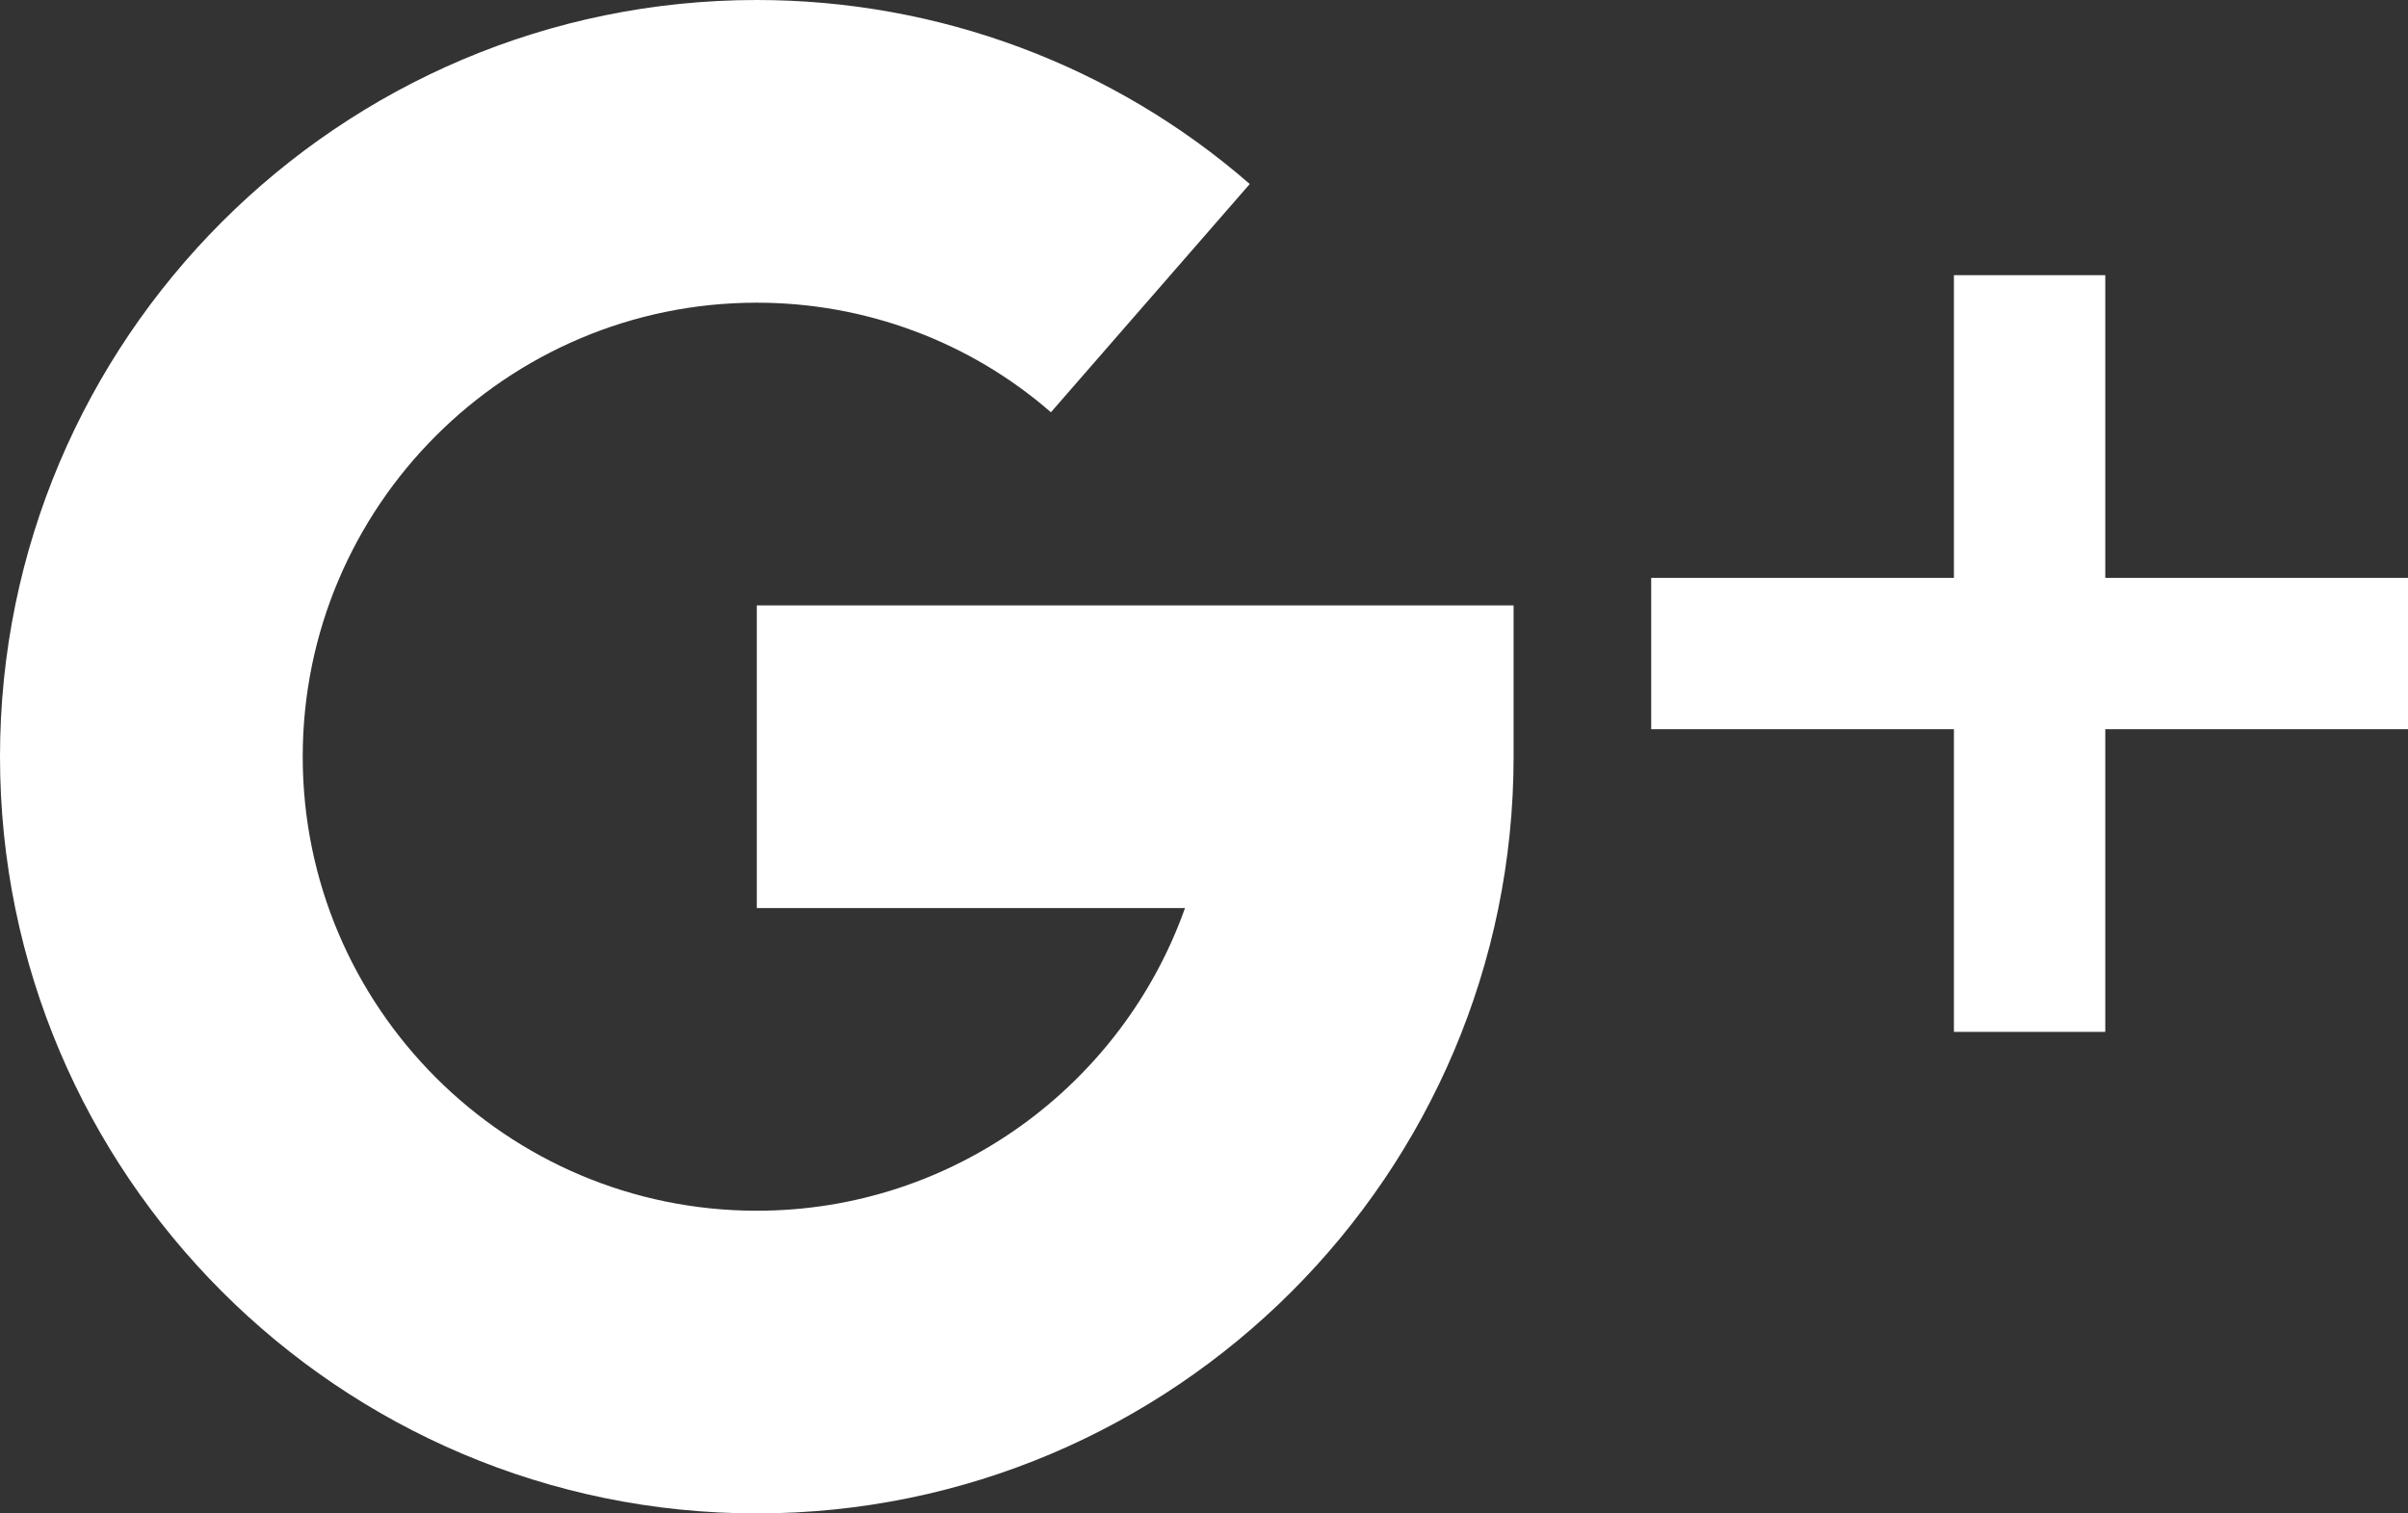 
<svg width="35px" height="22px" viewBox="0 0 35 22" version="1.1" xmlns="http://www.w3.org/2000/svg" xmlns:xlink="http://www.w3.org/1999/xlink">
    <rect x="0" y="0" width="35" height="22" fill="#333333" stroke="none"/>
    <!-- Generator: Sketch 51.1 (57501) - http://www.bohemiancoding.com/sketch -->
    <desc>Created with Sketch.</desc>
    <defs></defs>
    <g id="Page-1" stroke="none" stroke-width="1" fill="none" fill-rule="evenodd">
        <g id="Artboard" transform="translate(-475, -272)" fill="#FFFFFF" fill-rule="nonzero">
            <g id="google-plus" transform="translate(475, 272)">
                <polygon id="Shape" points="30.6 8.4 30.6 4 28.4 4 28.4 8.4 24 8.4 24 10.6 28.4 10.6 28.4 15 30.6 15 30.6 10.6 35 10.6 35 8.4"></polygon>
                <path d="M11,8.8 L11,13.2 L17.224,13.2 C16.315,15.761 13.869,17.6 11,17.6 C7.361,17.6 4.4,14.639 4.4,11 C4.4,7.361 7.361,4.4 11,4.4 C12.577,4.4 14.095,4.965 15.275,5.993 L18.165,2.675 C16.185,0.95 13.642,0 11,0 C4.935,0 0,4.935 0,11 C0,17.065 4.935,22 11,22 C17.065,22 22,17.065 22,11 L22,8.8 L11,8.8 Z" id="Shape"></path>
            </g>
        </g>
    </g>
</svg>